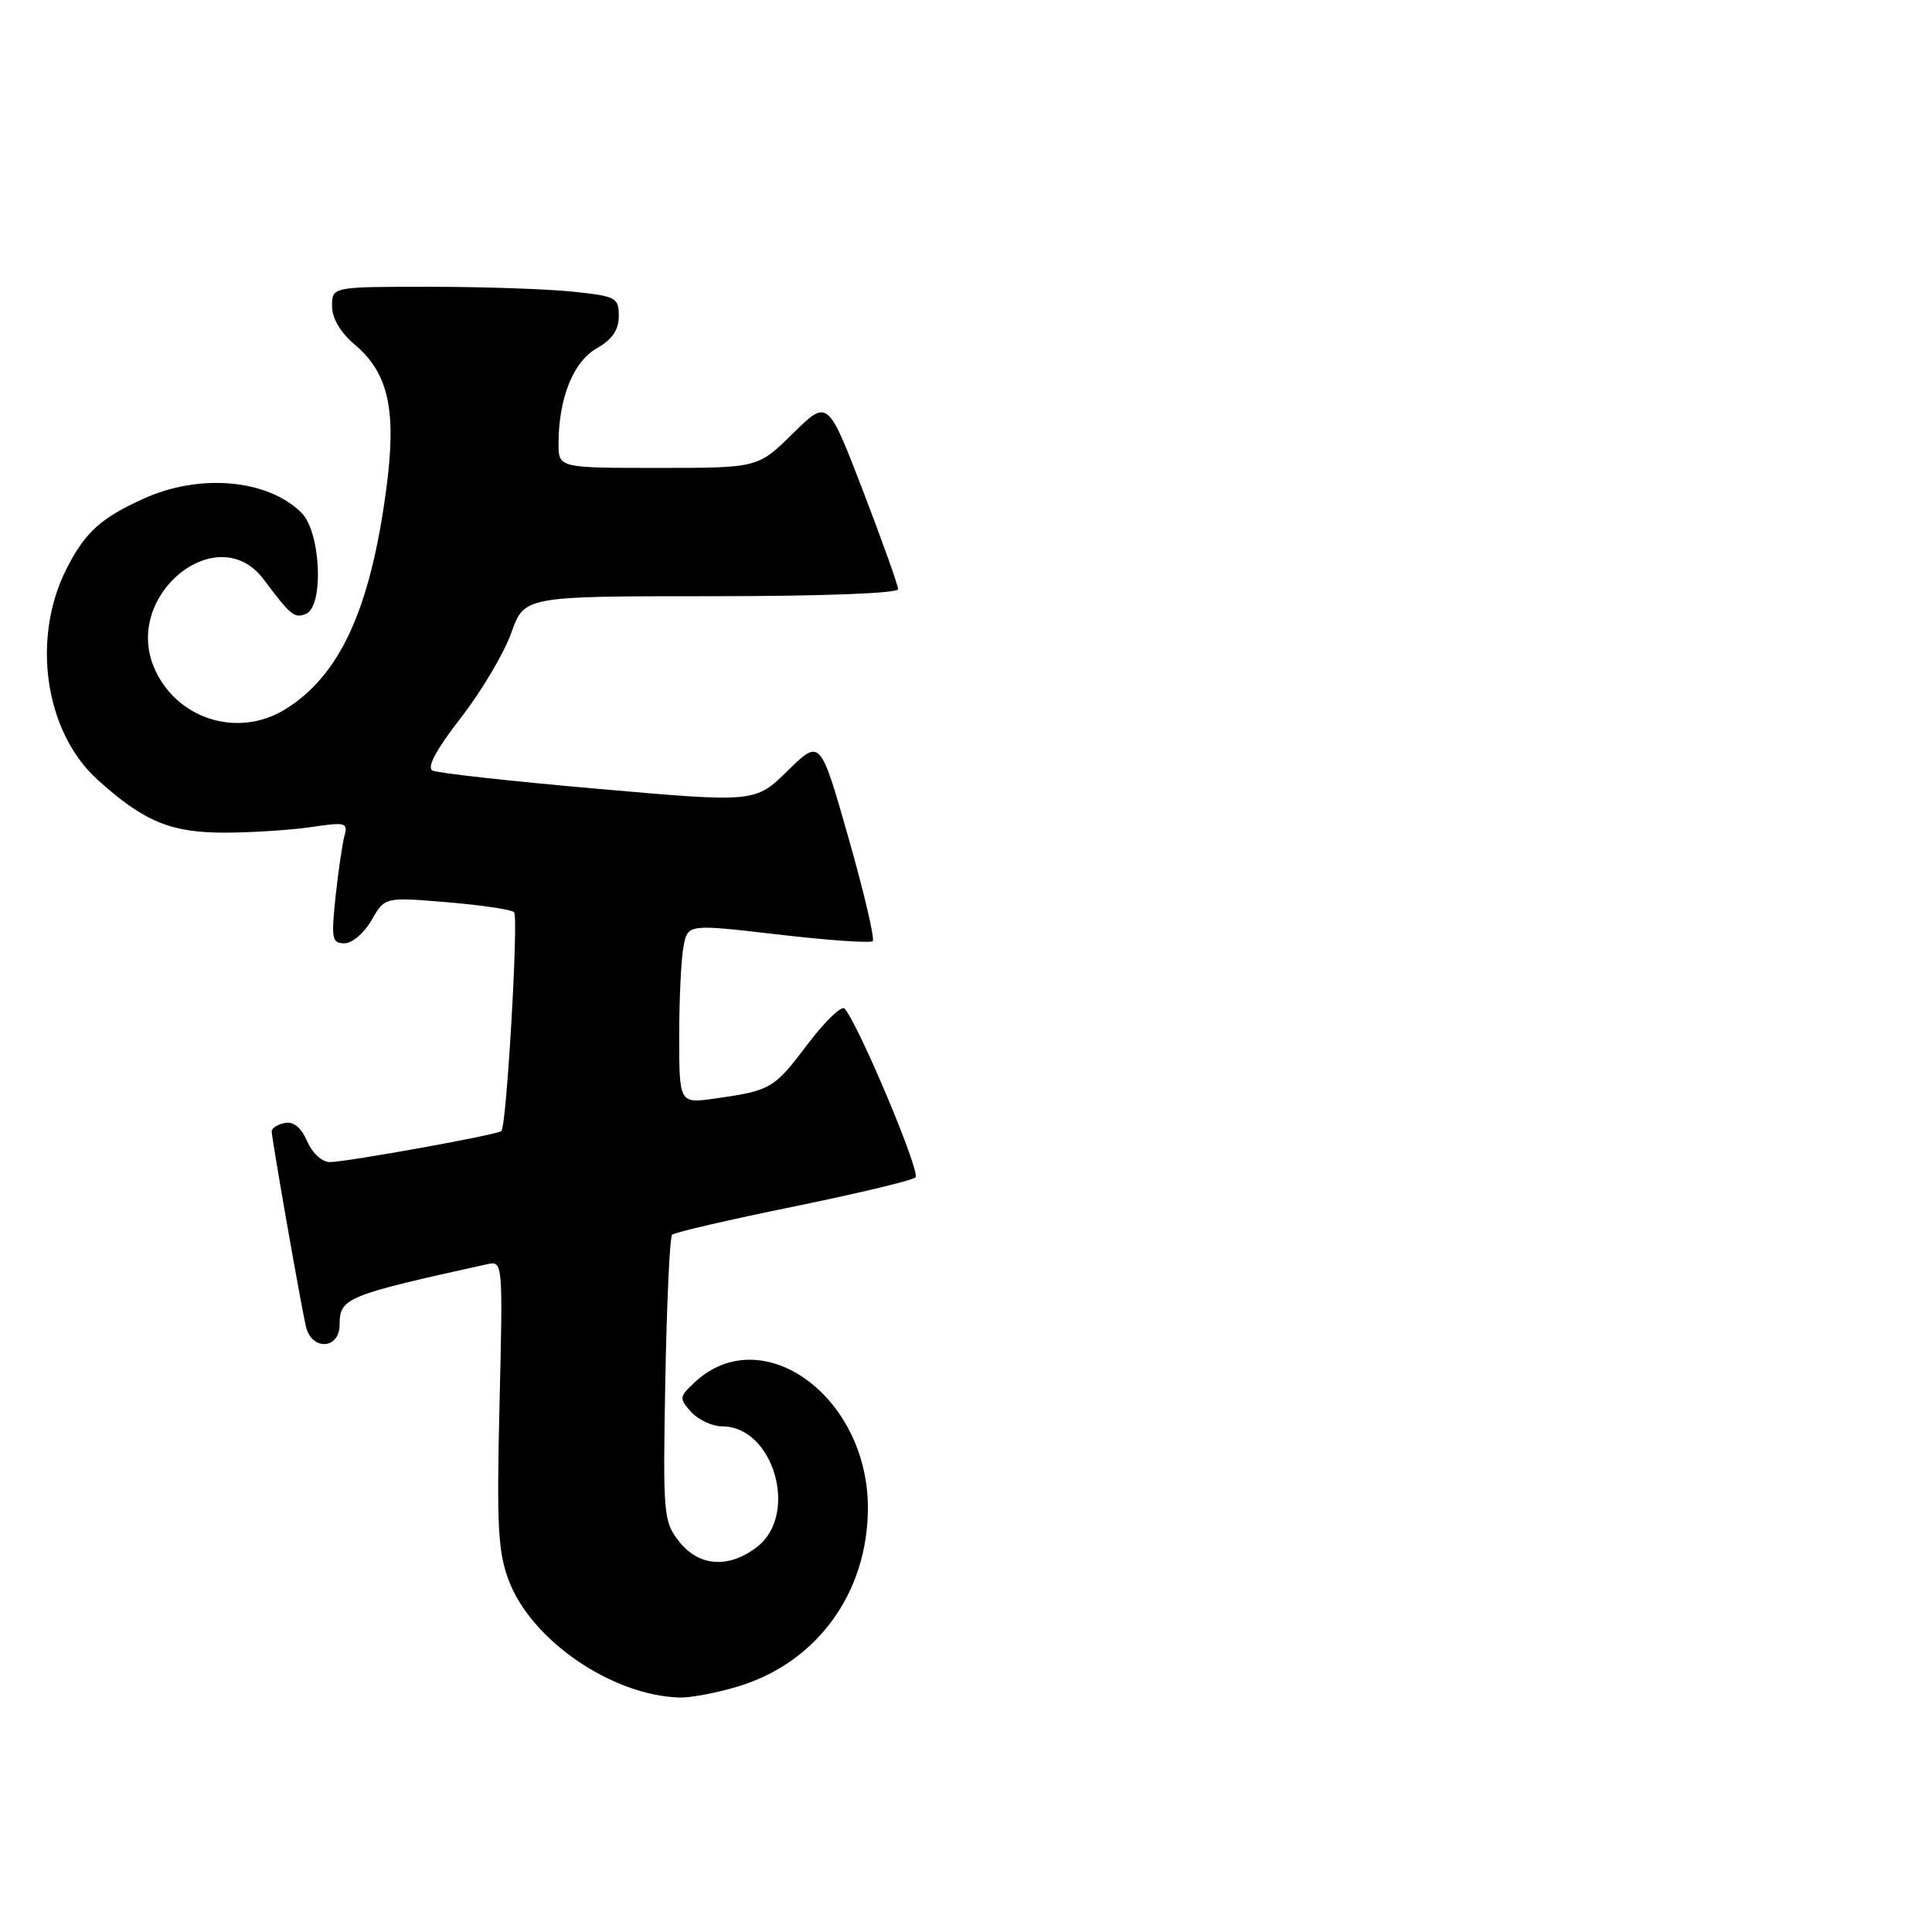 <?xml version="1.0" encoding="UTF-8" standalone="no"?>
<!DOCTYPE svg PUBLIC "-//W3C//DTD SVG 1.1//EN" "http://www.w3.org/Graphics/SVG/1.1/DTD/svg11.dtd" >
<svg xmlns="http://www.w3.org/2000/svg" xmlns:xlink="http://www.w3.org/1999/xlink" version="1.1" viewBox="0 0 256 256">
 <g >
 <path fill="currentColor"
d=" M 97.67 223.50 C 108.21 220.38 115.00 211.08 115.00 199.79 C 115.00 185.03 100.97 174.85 92.07 183.15 C 89.98 185.10 89.96 185.29 91.59 187.10 C 92.54 188.14 94.39 189.00 95.70 189.00 C 102.48 189.00 105.87 200.60 100.37 204.93 C 96.63 207.87 92.62 207.61 89.98 204.25 C 87.91 201.62 87.83 200.72 88.16 182.83 C 88.35 172.57 88.75 163.91 89.06 163.61 C 89.37 163.30 96.57 161.63 105.06 159.90 C 113.55 158.16 120.87 156.42 121.31 156.01 C 122.02 155.37 113.86 135.94 111.92 133.65 C 111.53 133.19 109.32 135.31 107.01 138.37 C 102.56 144.27 102.14 144.51 94.75 145.56 C 90.00 146.23 90.00 146.23 90.00 137.24 C 90.00 132.29 90.26 126.94 90.58 125.34 C 91.16 122.44 91.16 122.44 103.13 123.83 C 109.72 124.60 115.34 124.99 115.64 124.70 C 115.93 124.40 114.49 118.25 112.43 111.02 C 108.69 97.89 108.69 97.89 104.38 102.12 C 100.06 106.35 100.06 106.35 79.28 104.53 C 67.85 103.53 57.96 102.44 57.31 102.10 C 56.52 101.69 57.80 99.32 61.06 95.12 C 63.78 91.62 66.78 86.57 67.74 83.88 C 69.47 79.00 69.47 79.00 94.23 79.00 C 108.90 79.00 119.00 78.62 119.00 78.07 C 119.00 77.55 116.90 71.68 114.34 65.01 C 109.68 52.89 109.68 52.89 105.06 57.44 C 100.43 62.00 100.43 62.00 87.22 62.00 C 74.00 62.00 74.00 62.00 74.01 58.75 C 74.02 52.77 75.96 47.93 79.06 46.16 C 81.12 44.99 81.99 43.72 81.99 41.89 C 82.00 39.43 81.65 39.25 75.85 38.64 C 72.47 38.29 63.92 38.00 56.85 38.00 C 44.00 38.00 44.00 38.00 44.00 40.56 C 44.00 42.18 45.10 44.05 46.98 45.64 C 51.50 49.44 52.58 54.37 51.18 64.83 C 49.06 80.79 45.00 89.59 37.72 94.03 C 31.41 97.87 23.24 95.22 20.39 88.39 C 16.36 78.75 28.89 68.71 34.92 76.75 C 38.53 81.57 38.98 81.94 40.51 81.36 C 42.94 80.43 42.53 70.53 39.96 67.96 C 35.50 63.50 26.48 62.69 19.02 66.08 C 13.36 68.64 11.28 70.53 8.84 75.32 C 4.12 84.57 5.93 97.00 12.93 103.32 C 19.13 108.92 22.68 110.37 30.03 110.33 C 33.63 110.31 38.73 109.97 41.37 109.57 C 45.73 108.92 46.13 109.02 45.66 110.68 C 45.38 111.68 44.84 115.31 44.47 118.75 C 43.87 124.41 43.98 125.00 45.65 124.99 C 46.67 124.99 48.28 123.61 49.24 121.92 C 50.99 118.86 50.99 118.86 59.24 119.55 C 63.78 119.93 67.78 120.52 68.12 120.87 C 68.73 121.48 67.13 149.14 66.44 149.87 C 65.99 150.35 46.03 153.96 43.70 153.98 C 42.68 153.99 41.38 152.80 40.70 151.22 C 39.92 149.41 38.89 148.57 37.75 148.80 C 36.79 148.99 36.00 149.48 36.00 149.90 C 36.00 150.83 39.82 172.66 40.53 175.75 C 41.27 179.00 45.00 178.82 45.00 175.54 C 45.00 171.98 45.80 171.65 64.57 167.51 C 66.63 167.06 66.64 167.23 66.19 186.04 C 65.80 202.27 65.98 205.67 67.44 209.49 C 70.47 217.41 81.14 224.69 90.07 224.93 C 91.48 224.97 94.90 224.33 97.67 223.50 Z "/>
</g>
</svg>